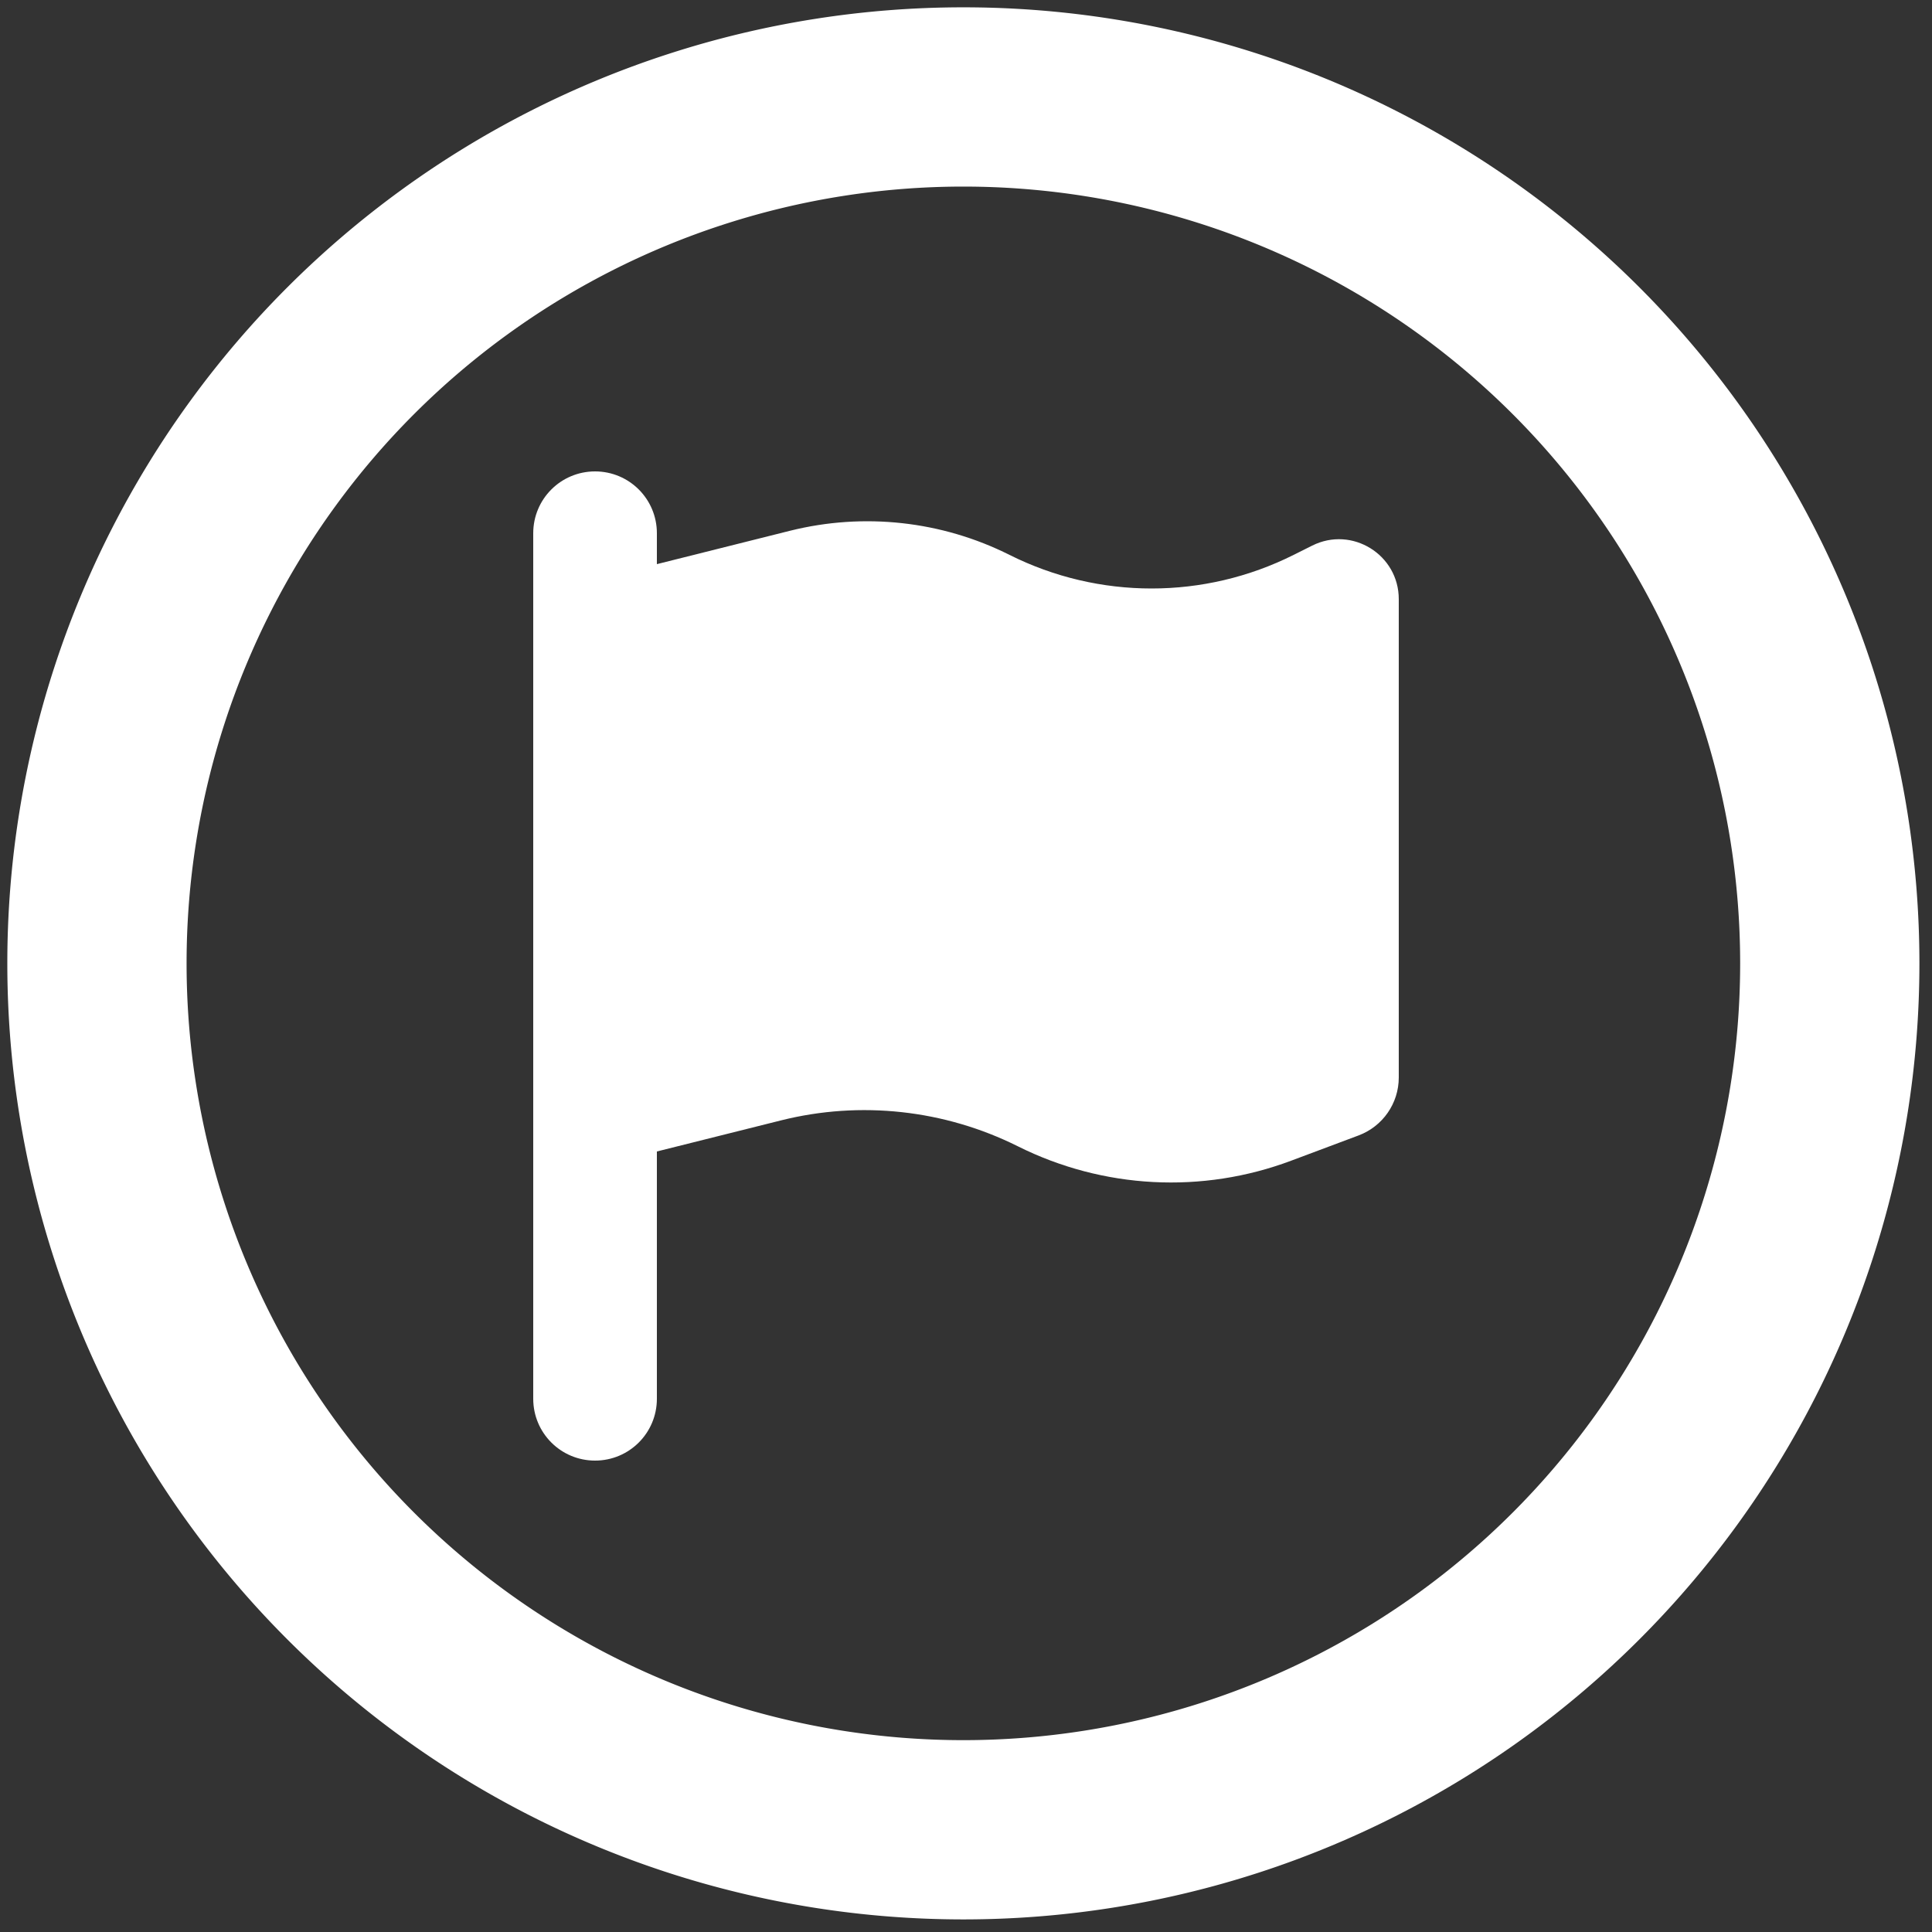 <svg xmlns="http://www.w3.org/2000/svg" xmlns:xlink="http://www.w3.org/1999/xlink" version="1.1" width="1000" height="1000" viewBox="0 0 1000 1000" xml:space="preserve">
<rect x="0" y="0" width="1000" height="1000" fill="#333333" stroke="none"/>
<desc>Created with Fabric.js 3.5.0</desc>
<defs>
</defs>
<rect x="0" y="0" width="100%" height="100%" fill="rgba(255,255,255,0)"/>
<g transform="matrix(1.933 0 0 1.933 498.637 498.637)" id="156337">
<path style="stroke: none; stroke-width: 1; stroke-dasharray: none; stroke-linecap: butt; stroke-dashoffset: 0; stroke-linejoin: miter; stroke-miterlimit: 4; is-custom-font: none; font-file-url: none; fill: rgb(255,255,255); fill-rule: nonzero; opacity: 1;" vector-effect="non-scaling-stroke" transform=" translate(-256, -256)" d="M 464 256 A 208 208 0 1 0 48 256 a 208 208 0 1 0 416 0 z M 0 256 a 256 256 0 1 1 512 0 A 256 256 0 1 1 0 256 z" stroke-linecap="round"/>
</g>
<g transform="matrix(1 0 0 1 500 500)" id="652235">
<path style="stroke: none; stroke-width: 1; stroke-dasharray: none; stroke-linecap: butt; stroke-dashoffset: 0; stroke-linejoin: miter; stroke-miterlimit: 4; is-custom-font: none; font-file-url: none; fill: rgb(255,255,255); fill-rule: nonzero; opacity: 1;" vector-effect="non-scaling-stroke" transform=" translate(-224, -256)" d="M 64 32 C 64 14.3 49.7 0 32 0 S 0 14.3 0 32 V 64 V 368 V 480 c 0 17.7 14.3 32 32 32 s 32 -14.3 32 -32 V 352 l 64.3 -16.1 c 41.1 -10.3 84.6 -5.5 122.5 13.4 c 44.2 22.1 95.5 24.8 141.7 7.4 l 34.7 -13 c 12.5 -4.7 20.8 -16.6 20.8 -30 V 66.1 c 0 -23 -24.2 -38 -44.8 -27.7 l -9.6 4.8 c -46.3 23.2 -100.8 23.2 -147.1 0 c -35.1 -17.6 -75.4 -22 -113.5 -12.5 L 64 48 V 32 z" stroke-linecap="round"/>
</g>
</svg>